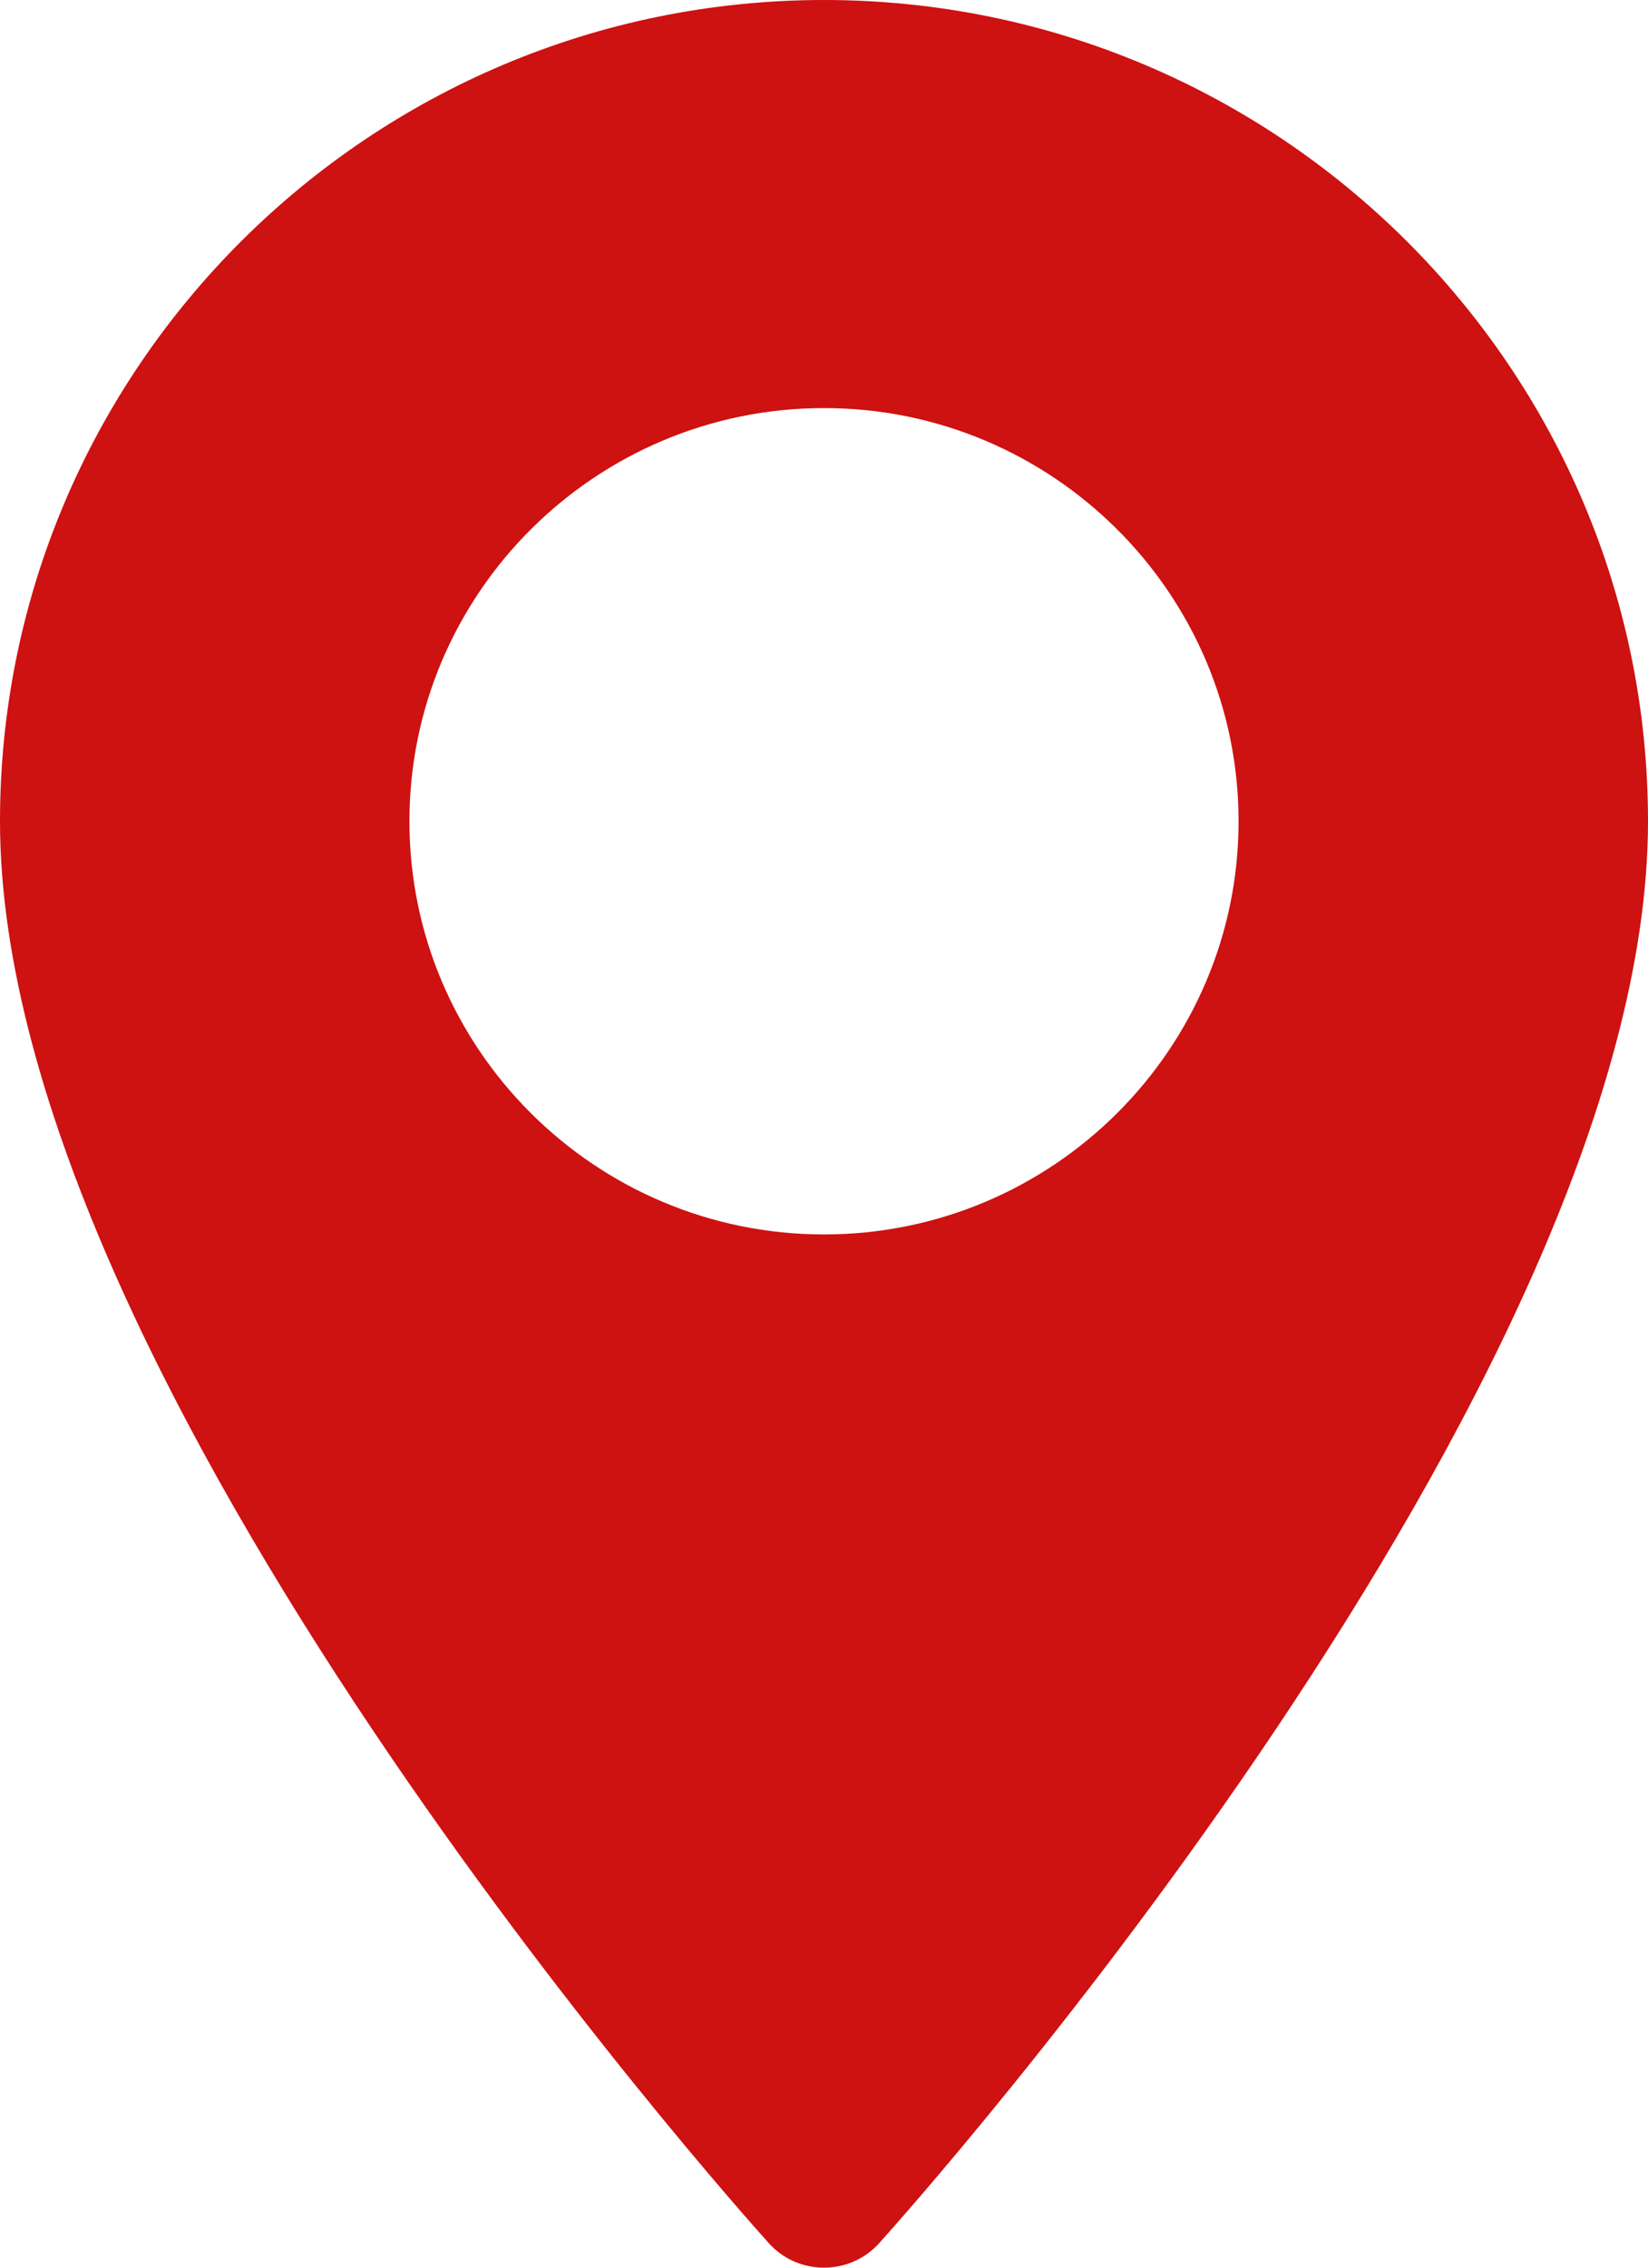 <svg width="16" height="22" viewBox="0 0 16 22" fill="none" xmlns="http://www.w3.org/2000/svg">
<path d="M8 0C3.589 0 0 3.574 0 7.968C0 13.42 7.159 21.424 7.464 21.762C7.75 22.08 8.25 22.079 8.536 21.762C8.841 21.424 16 13.42 16 7.968C16 3.574 12.411 0 8 0ZM8 11.976C5.781 11.976 3.975 10.178 3.975 7.968C3.975 5.757 5.781 3.959 8 3.959C10.219 3.959 12.025 5.757 12.025 7.968C12.025 10.178 10.219 11.976 8 11.976Z" fill="#CE1111"/>
</svg>
